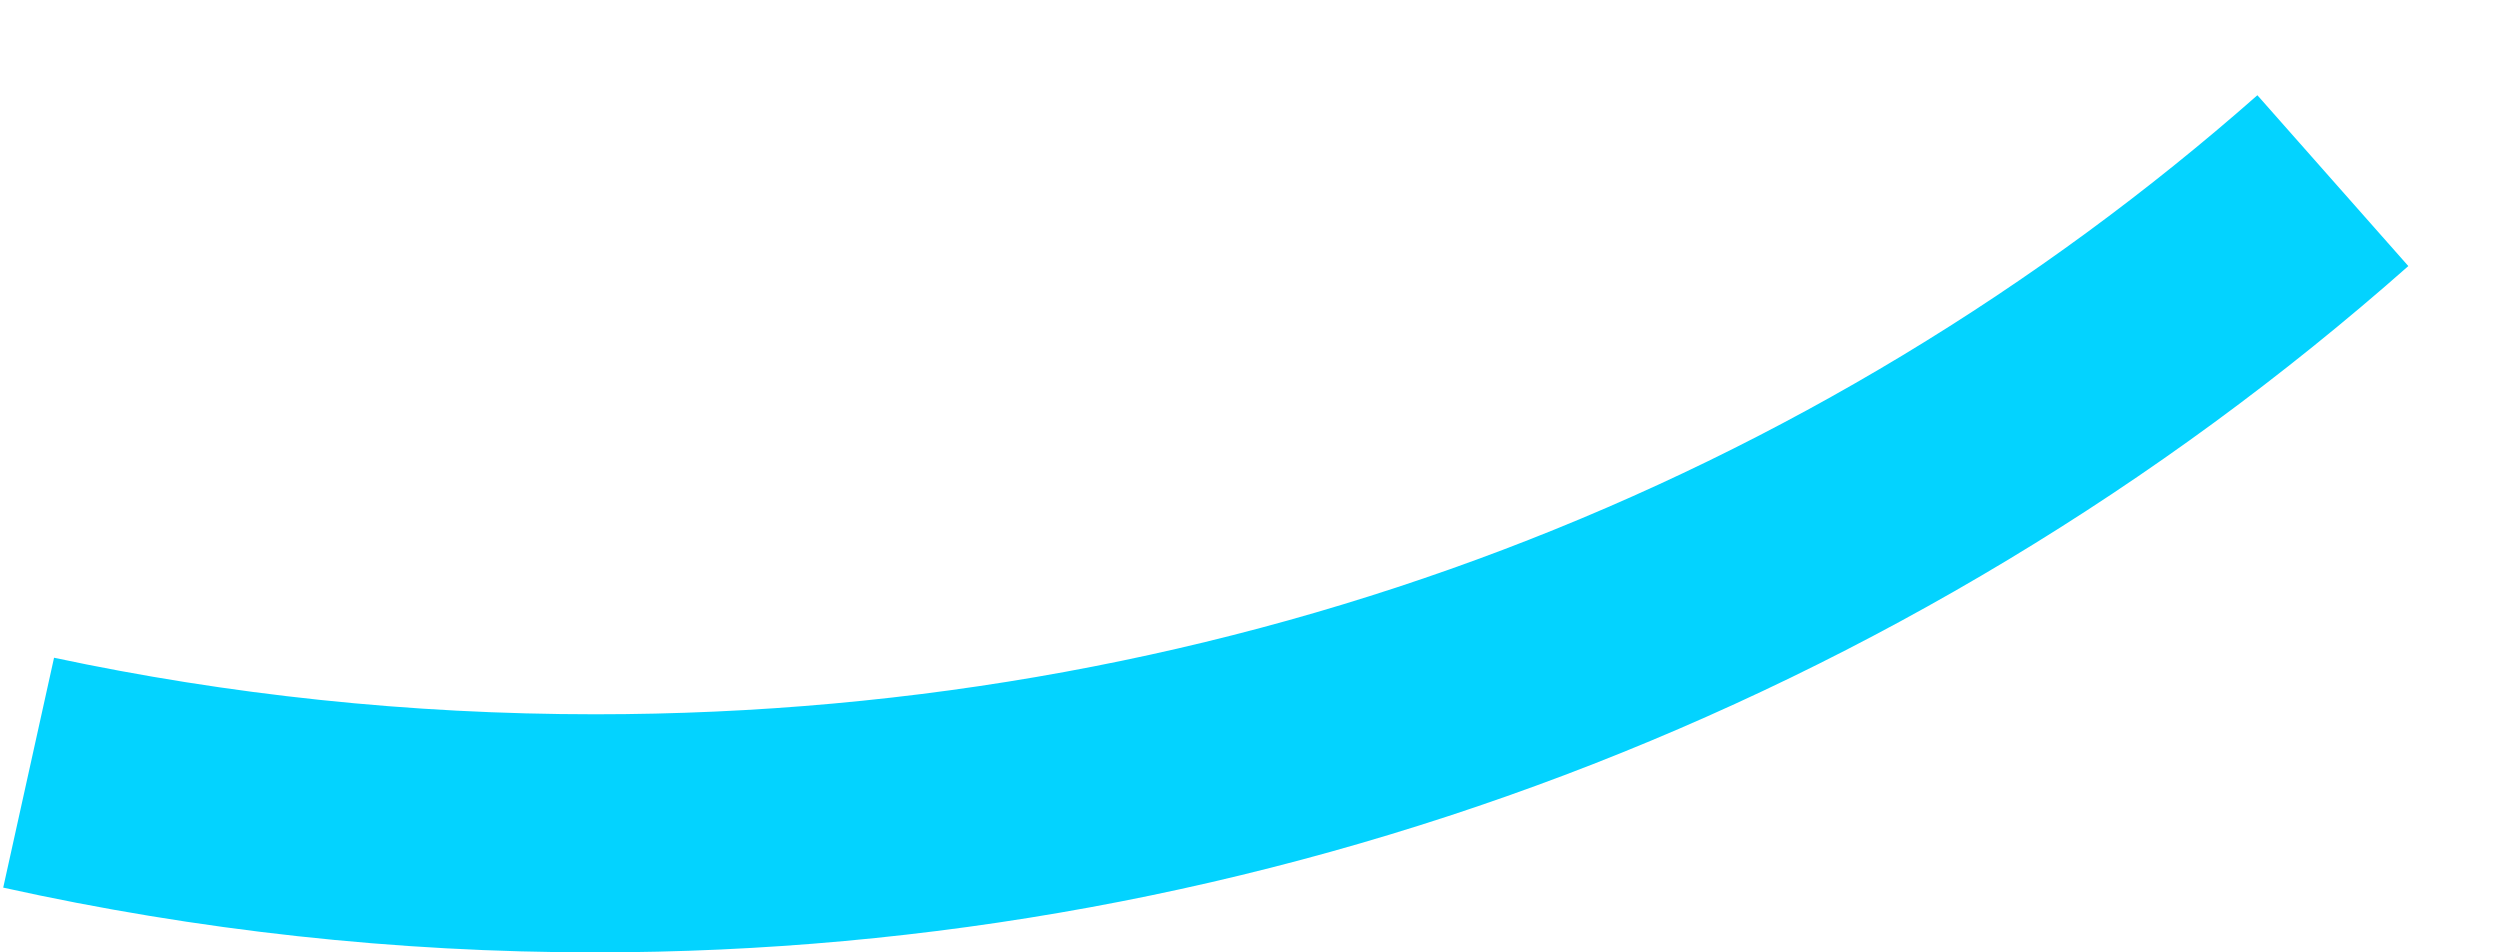 ﻿<?xml version="1.0" encoding="utf-8"?>
<svg version="1.1" xmlns:xlink="http://www.w3.org/1999/xlink" width="21px" height="8px" xmlns="http://www.w3.org/2000/svg">
  <g transform="matrix(1 0 0 1 -1563 -458 )">
    <path d="M 0.027 7.456  L 0.454 5.525  C 1.914 5.836  3.435 6  5 6  C 10.403 6  15.275 4.049  18.962 0.8  L 20.23 2.235  C 16.027 5.95  10.61 8  5 8  C 3.327 8  1.66 7.818  0.027 7.456  Z " fill-rule="nonzero" fill="#03d3ff" stroke="none" transform="matrix(1 0 0 1 1563 458 )" />
  </g>
</svg>
